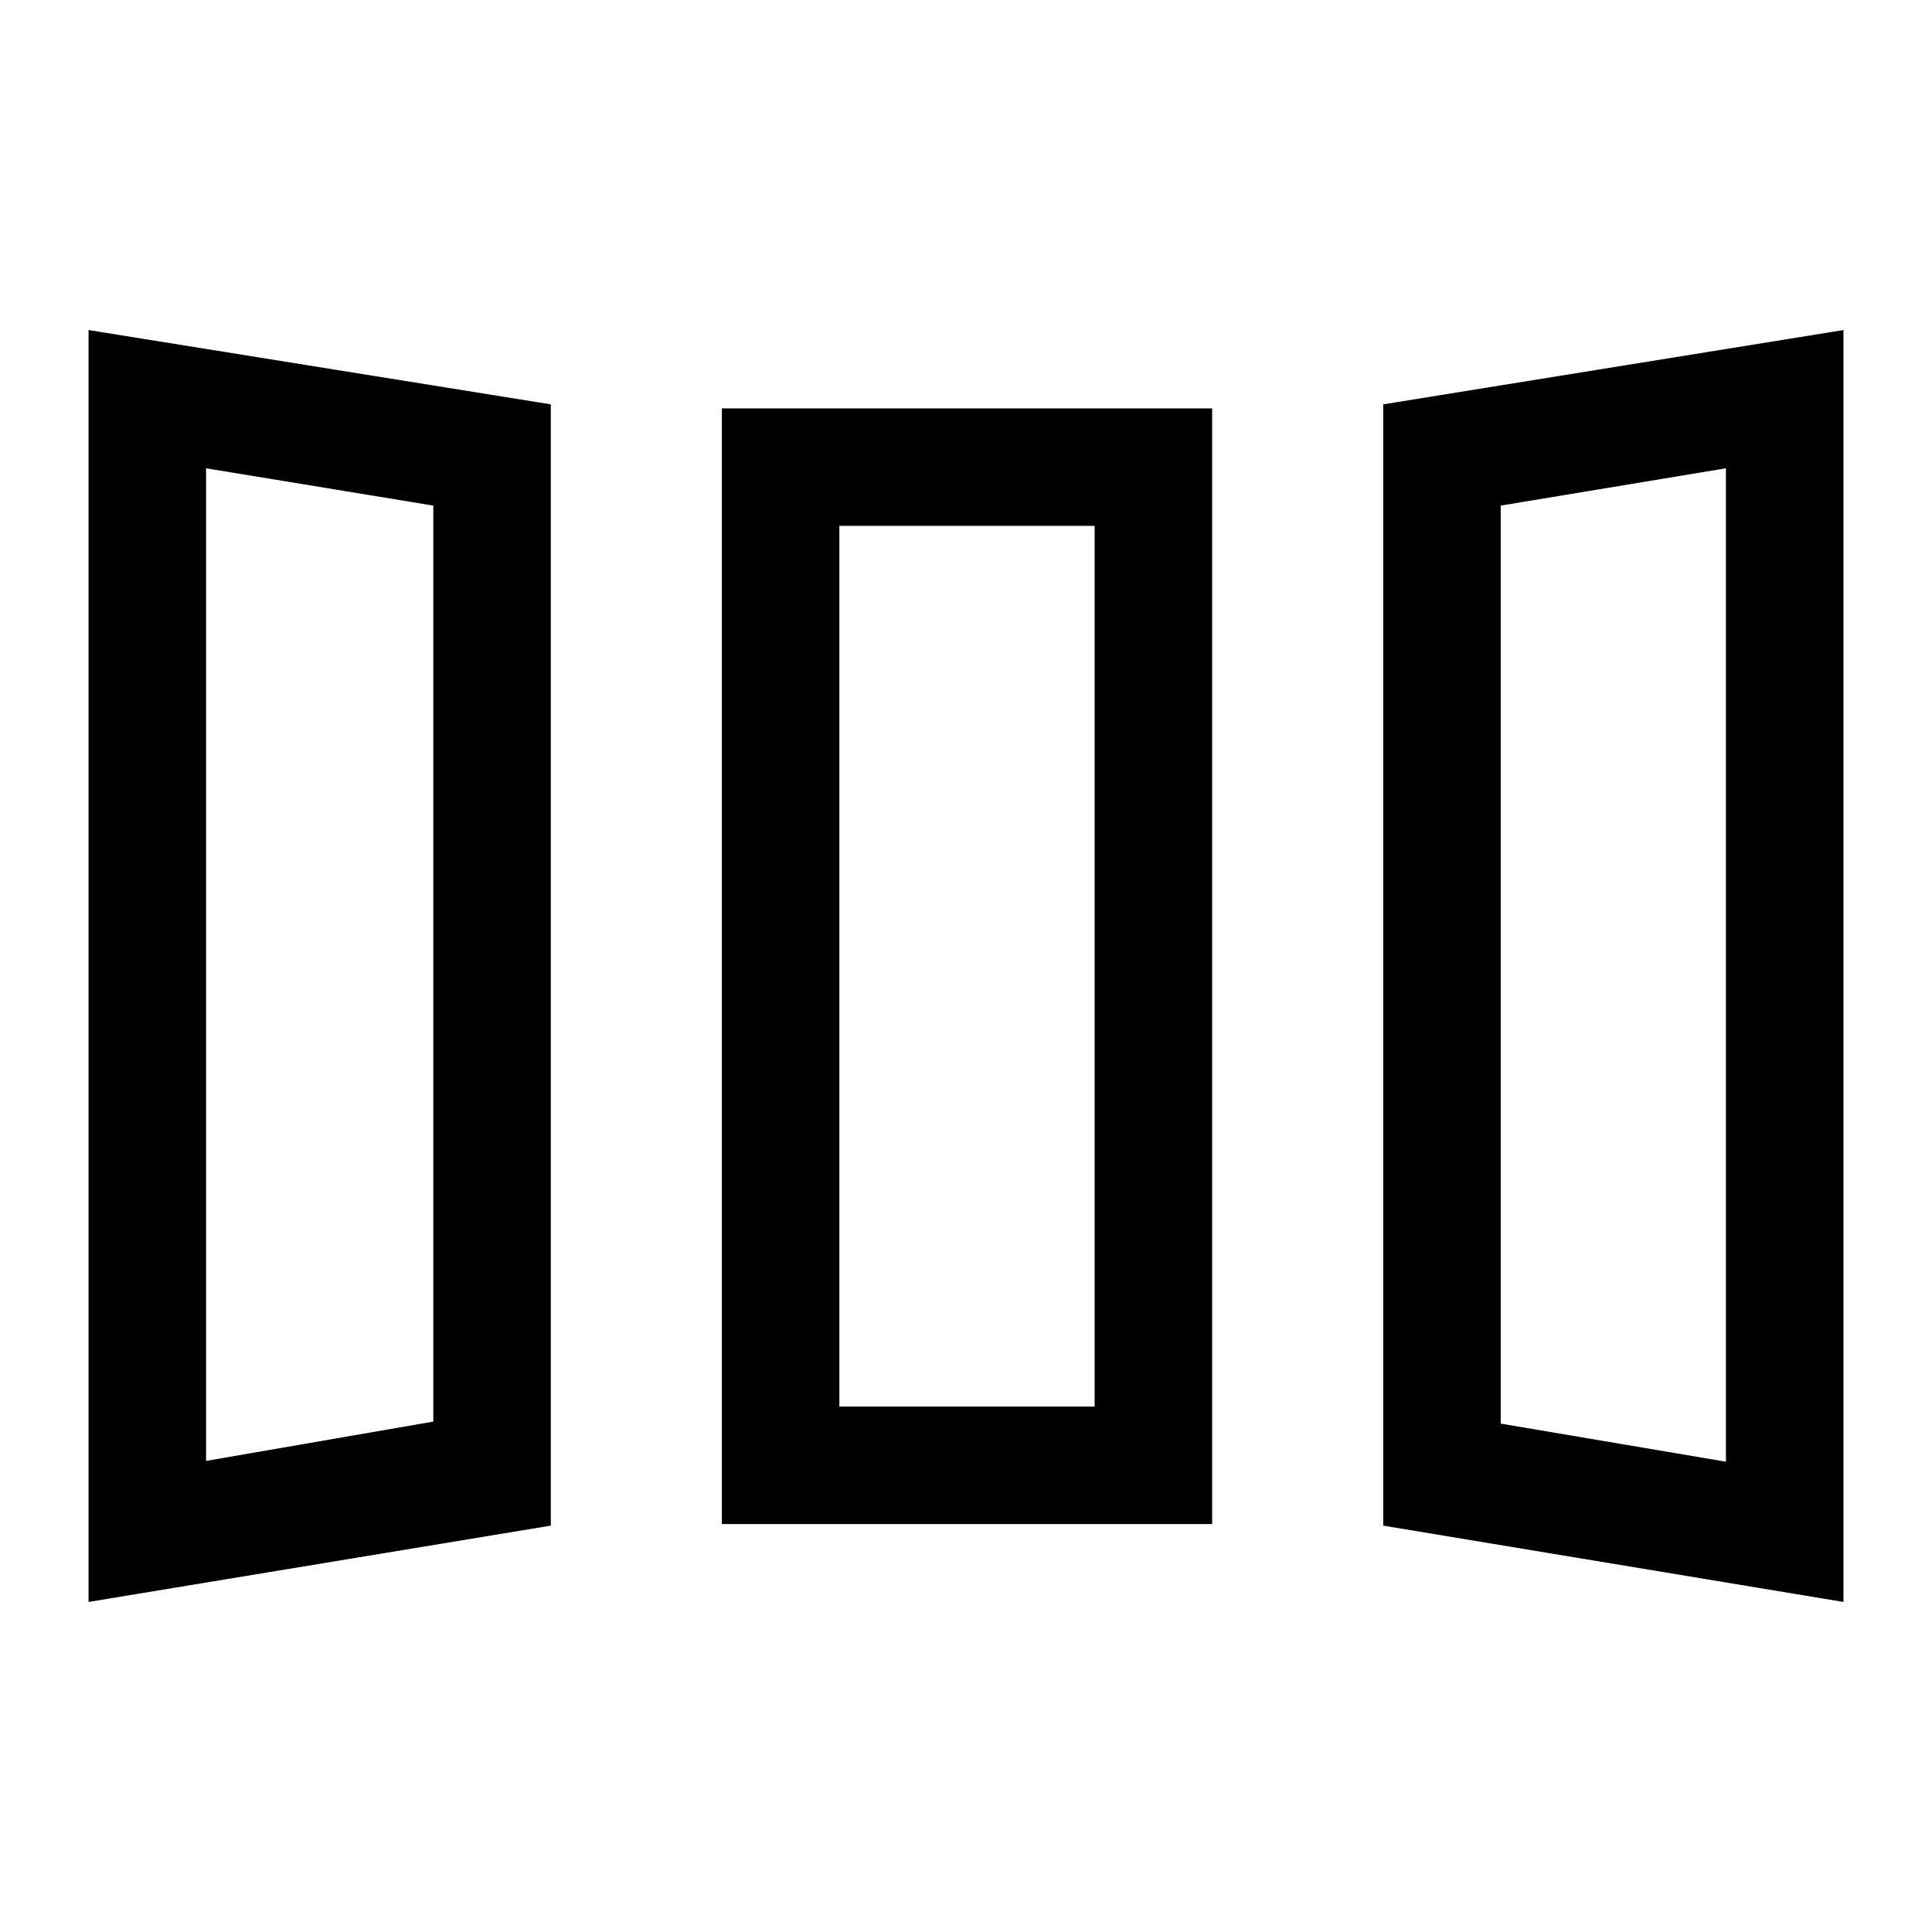 <svg xmlns="http://www.w3.org/2000/svg" height="48" viewBox="0 -960 960 960" width="48"><path d="M44-164v-632l229.69 36.92v557.16L44-164Zm314.69-38.69v-554.39h243.62v554.39H358.69ZM916-164l-228.69-37.92v-557.16L916-796v632Zm-813.61-70.08 112.92-19.54v-455.15l-112.92-18.54v493.23Zm314.69-27h126.84v-437.61H417.08v437.61Zm440.53 27.39v-493.62l-111.92 18.54v456.15l111.92 18.93Zm-755.22-.39 112.92-19.54-112.92 19.54Zm314.69-27h126.84-126.84Zm440.53 27.39-111.92-18.93 111.92 18.93Z"/></svg>